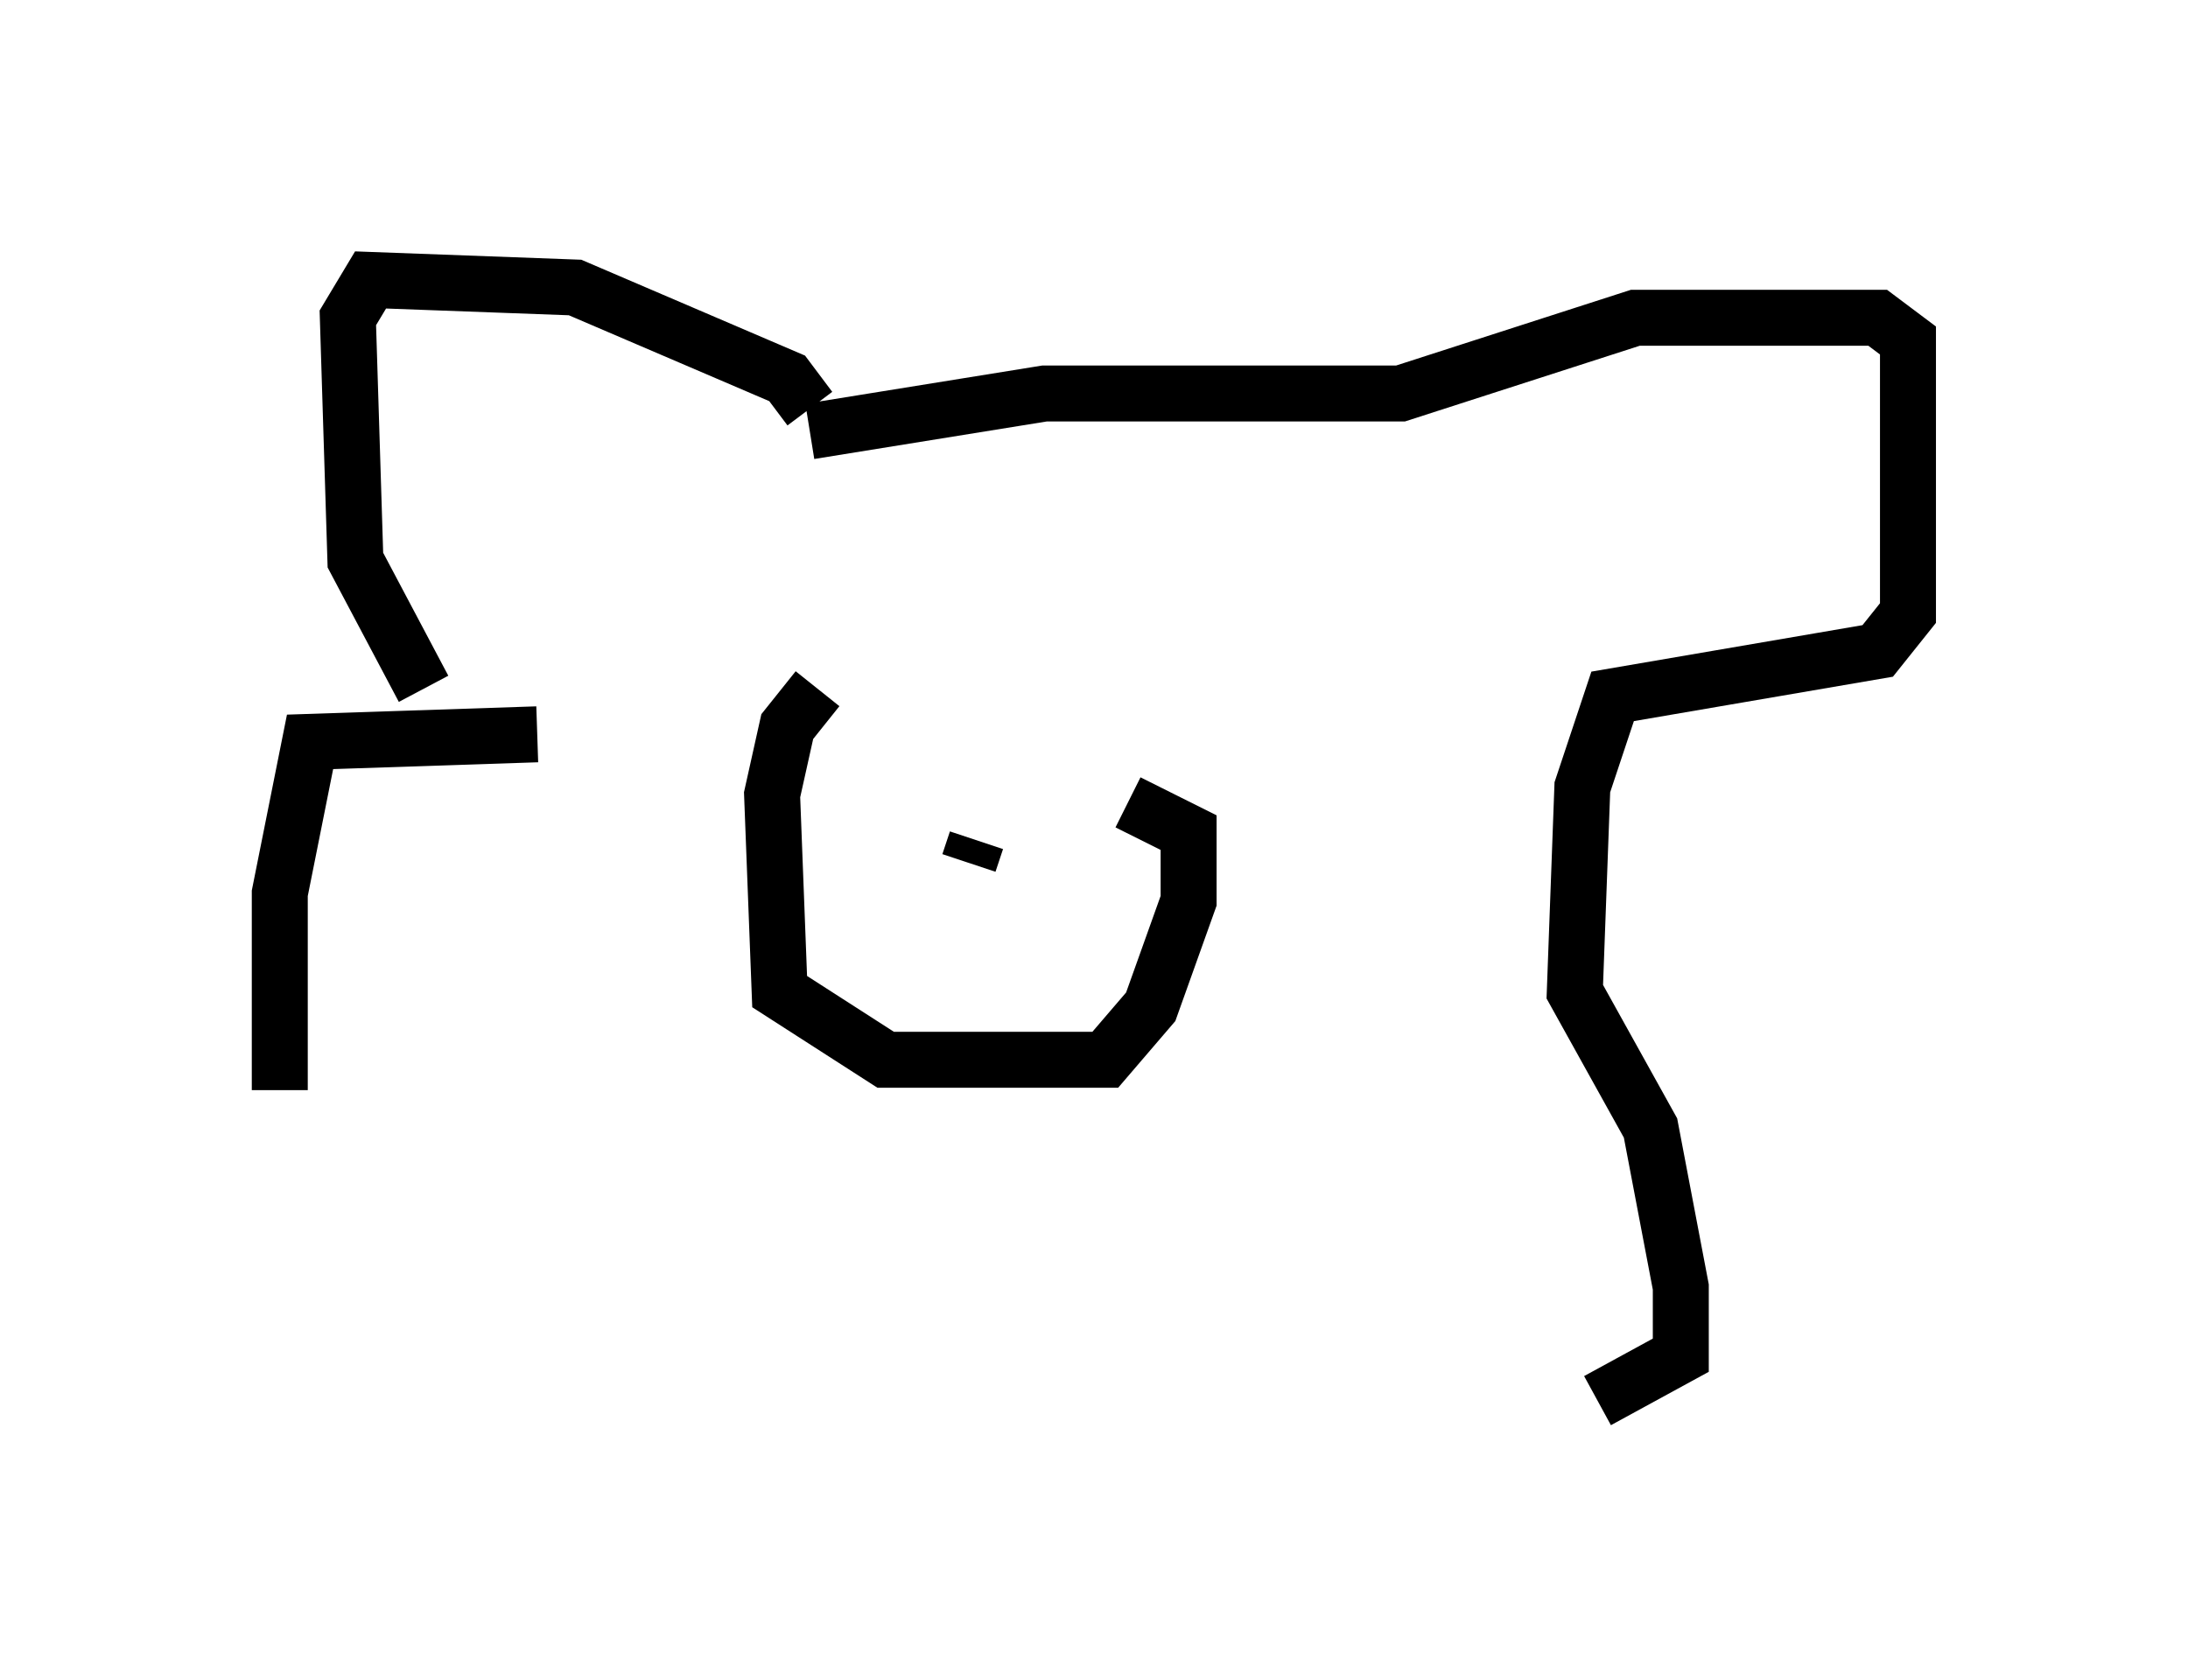 <?xml version="1.0" encoding="utf-8" ?>
<svg baseProfile="full" height="30.027" version="1.1" width="39.093" xmlns="http://www.w3.org/2000/svg" xmlns:ev="http://www.w3.org/2001/xml-events" xmlns:xlink="http://www.w3.org/1999/xlink"><defs /><rect fill="white" height="30.027" width="39.093" x="0" y="0" /><path d="M17.99, 11.225 m-3.383, 1.083 l-0.541, 0.677 -0.271, 1.218 l0.135, 3.518 1.894, 1.218 l3.924, 0.0 0.812, -0.947 l0.677, -1.894 0.0, -1.218 l-1.083, -0.541 m-2.842, 1.083 l0.0, 0.0 m0.135, -0.406 l-0.135, 0.406 m-2.842, -8.119 l-0.406, -0.541 -3.789, -1.624 l-3.654, -0.135 -0.406, 0.677 l0.135, 4.33 1.218, 2.3 m6.901, -4.601 l4.195, -0.677 6.36, 0.0 l4.195, -1.353 4.33, 0.0 l0.541, 0.406 0.0, 4.871 l-0.541, 0.677 -4.736, 0.812 l-0.541, 1.624 -0.135, 3.654 l1.353, 2.436 0.541, 2.842 l0.0, 1.218 -1.488, 0.812 m-18.944, -11.908 l-4.059, 0.135 -0.541, 2.706 l0.0, 3.518 " fill="none" stroke="black" stroke-width="1" /></svg>